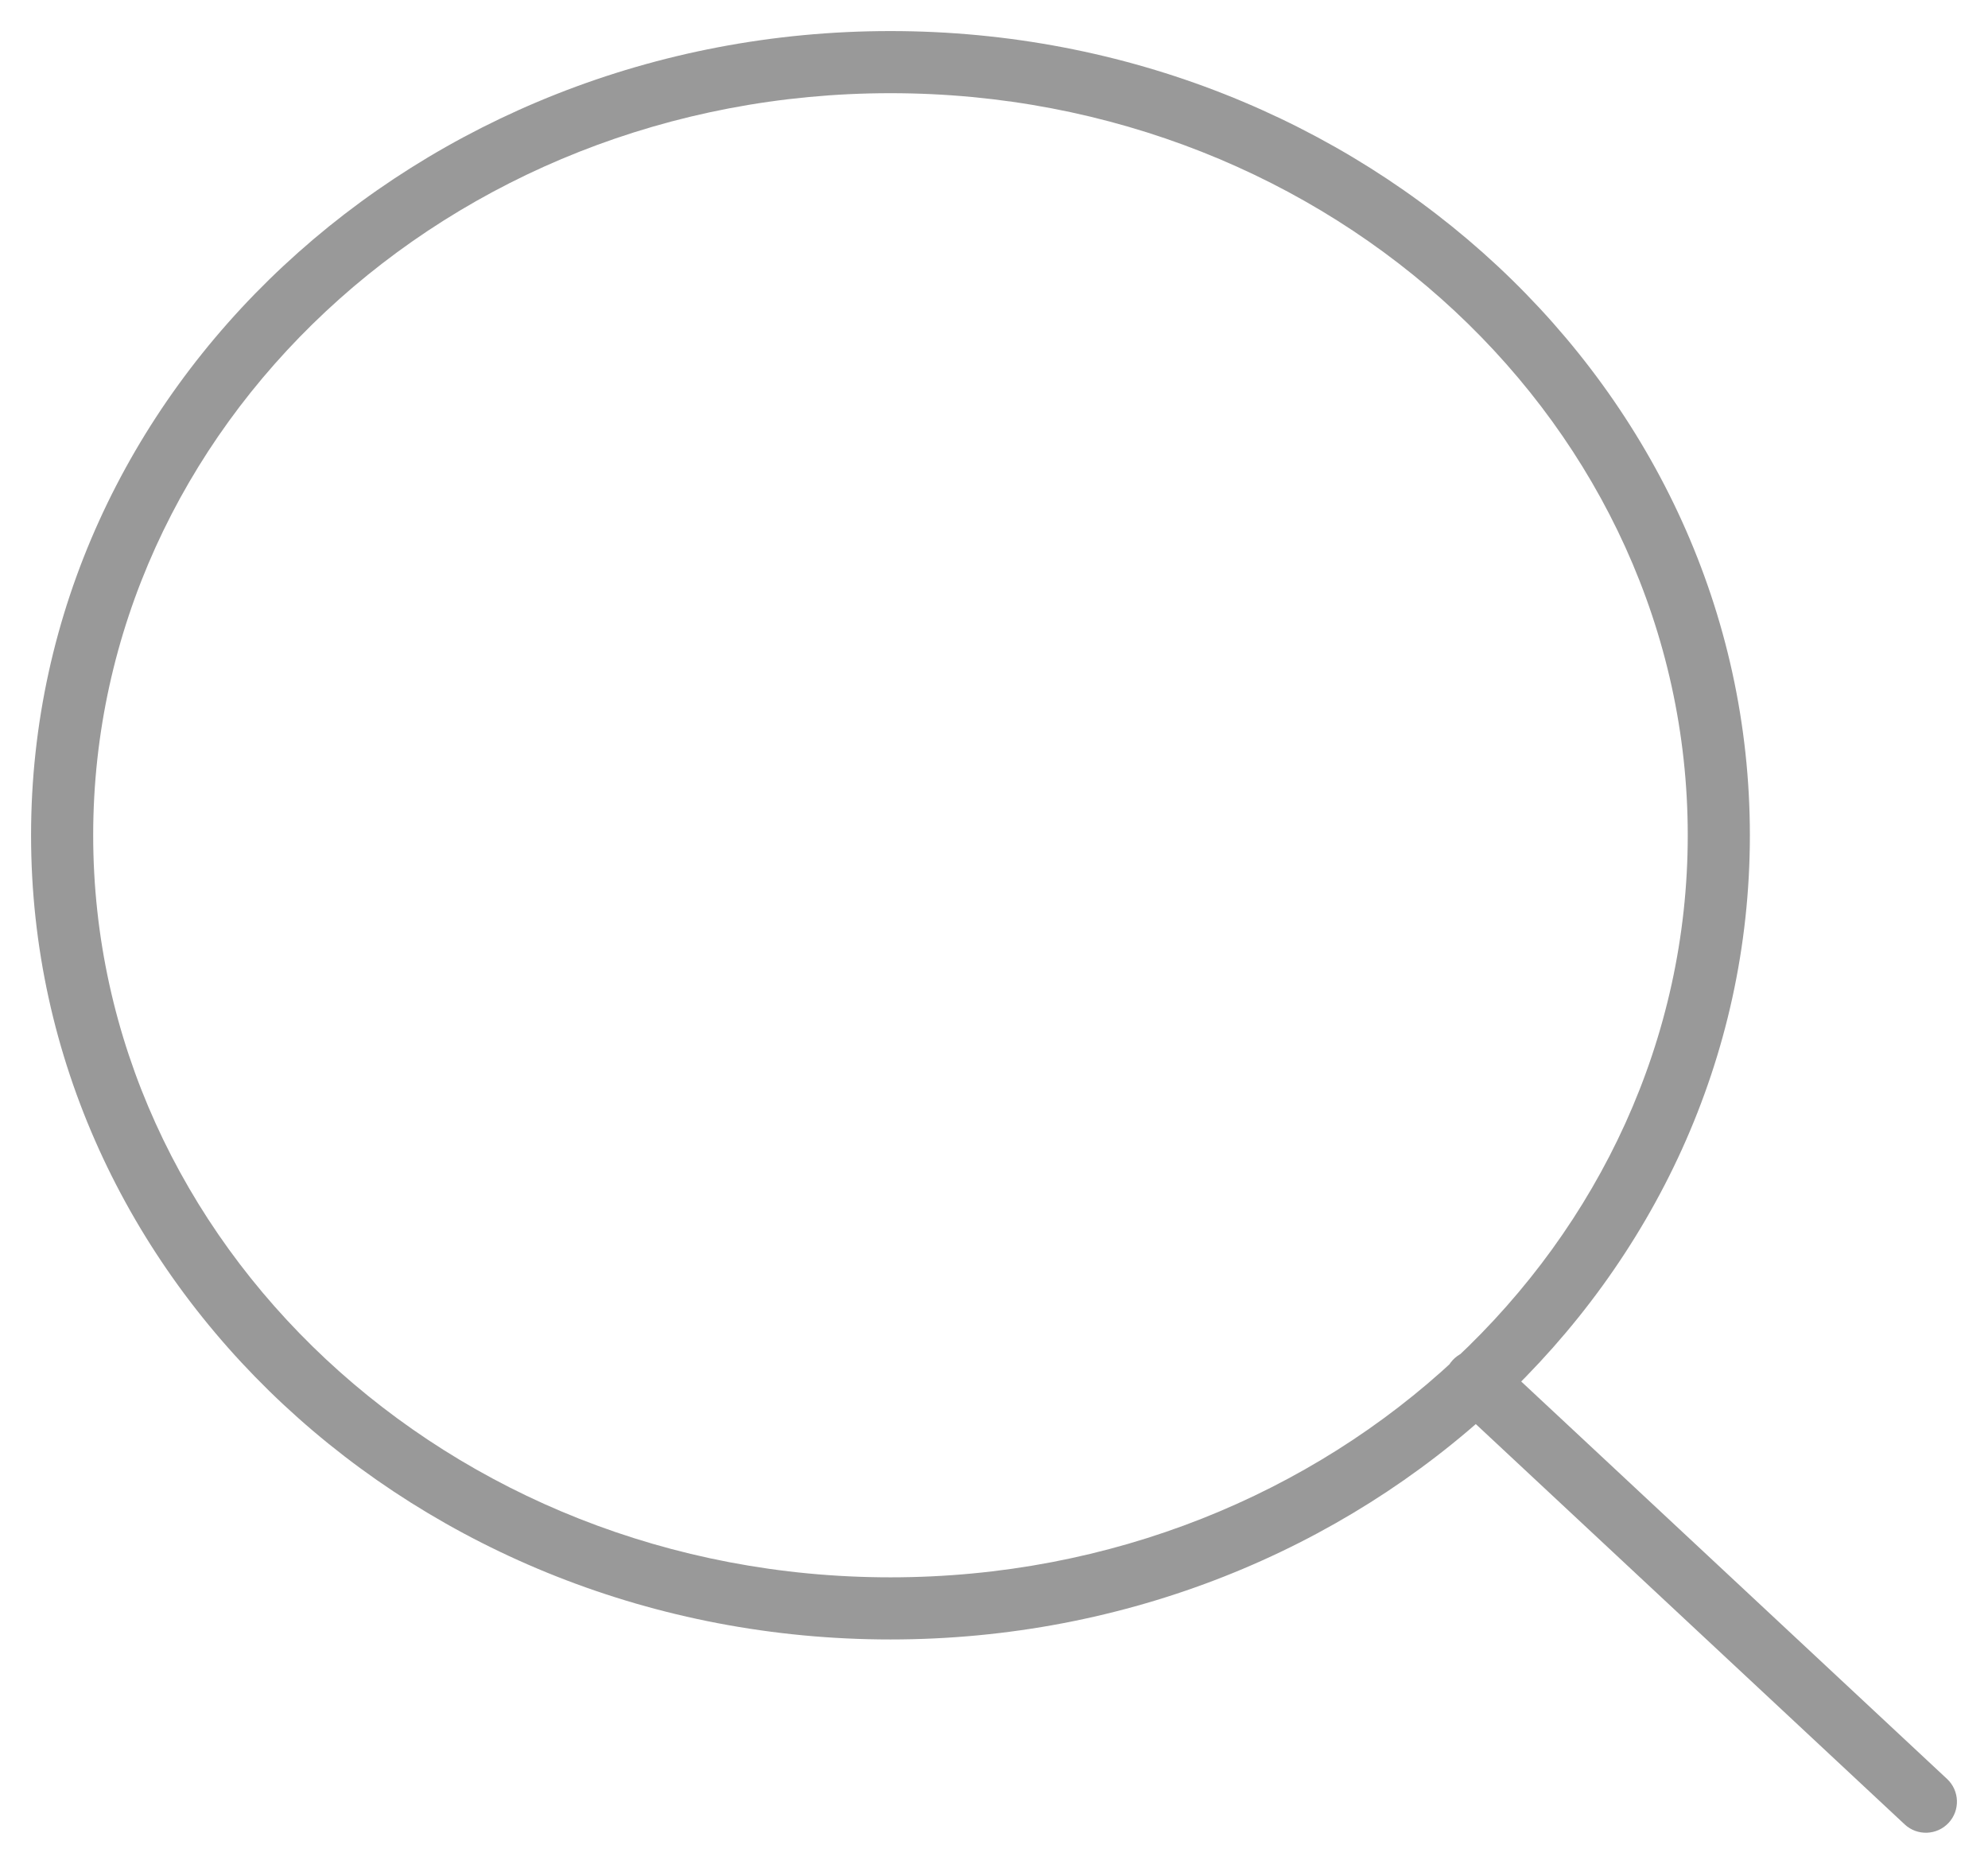 <svg width="32" height="30" viewBox="0 0 32 30" fill="none" xmlns="http://www.w3.org/2000/svg">
<path d="M30.659 29.366C30.861 29.554 31.177 29.543 31.366 29.341C31.554 29.139 31.543 28.823 31.341 28.634L30.659 29.366ZM24.091 21.868C23.889 21.679 23.573 21.69 23.384 21.892C23.196 22.094 23.207 22.41 23.409 22.599L24.091 21.868ZM27.167 13.444C27.167 20.009 21.454 25.389 14.333 25.389V26.389C21.94 26.389 28.167 20.625 28.167 13.444H27.167ZM14.333 25.389C7.213 25.389 1.5 20.009 1.5 13.444H0.5C0.5 20.625 6.726 26.389 14.333 26.389V25.389ZM1.5 13.444C1.5 6.88 7.213 1.5 14.333 1.5V0.5C6.726 0.5 0.5 6.263 0.5 13.444H1.5ZM14.333 1.5C21.454 1.5 27.167 6.88 27.167 13.444H28.167C28.167 6.263 21.94 0.5 14.333 0.5V1.5ZM31.341 28.634L24.091 21.868L23.409 22.599L30.659 29.366L31.341 28.634Z" fill="#999999"/>
</svg>
